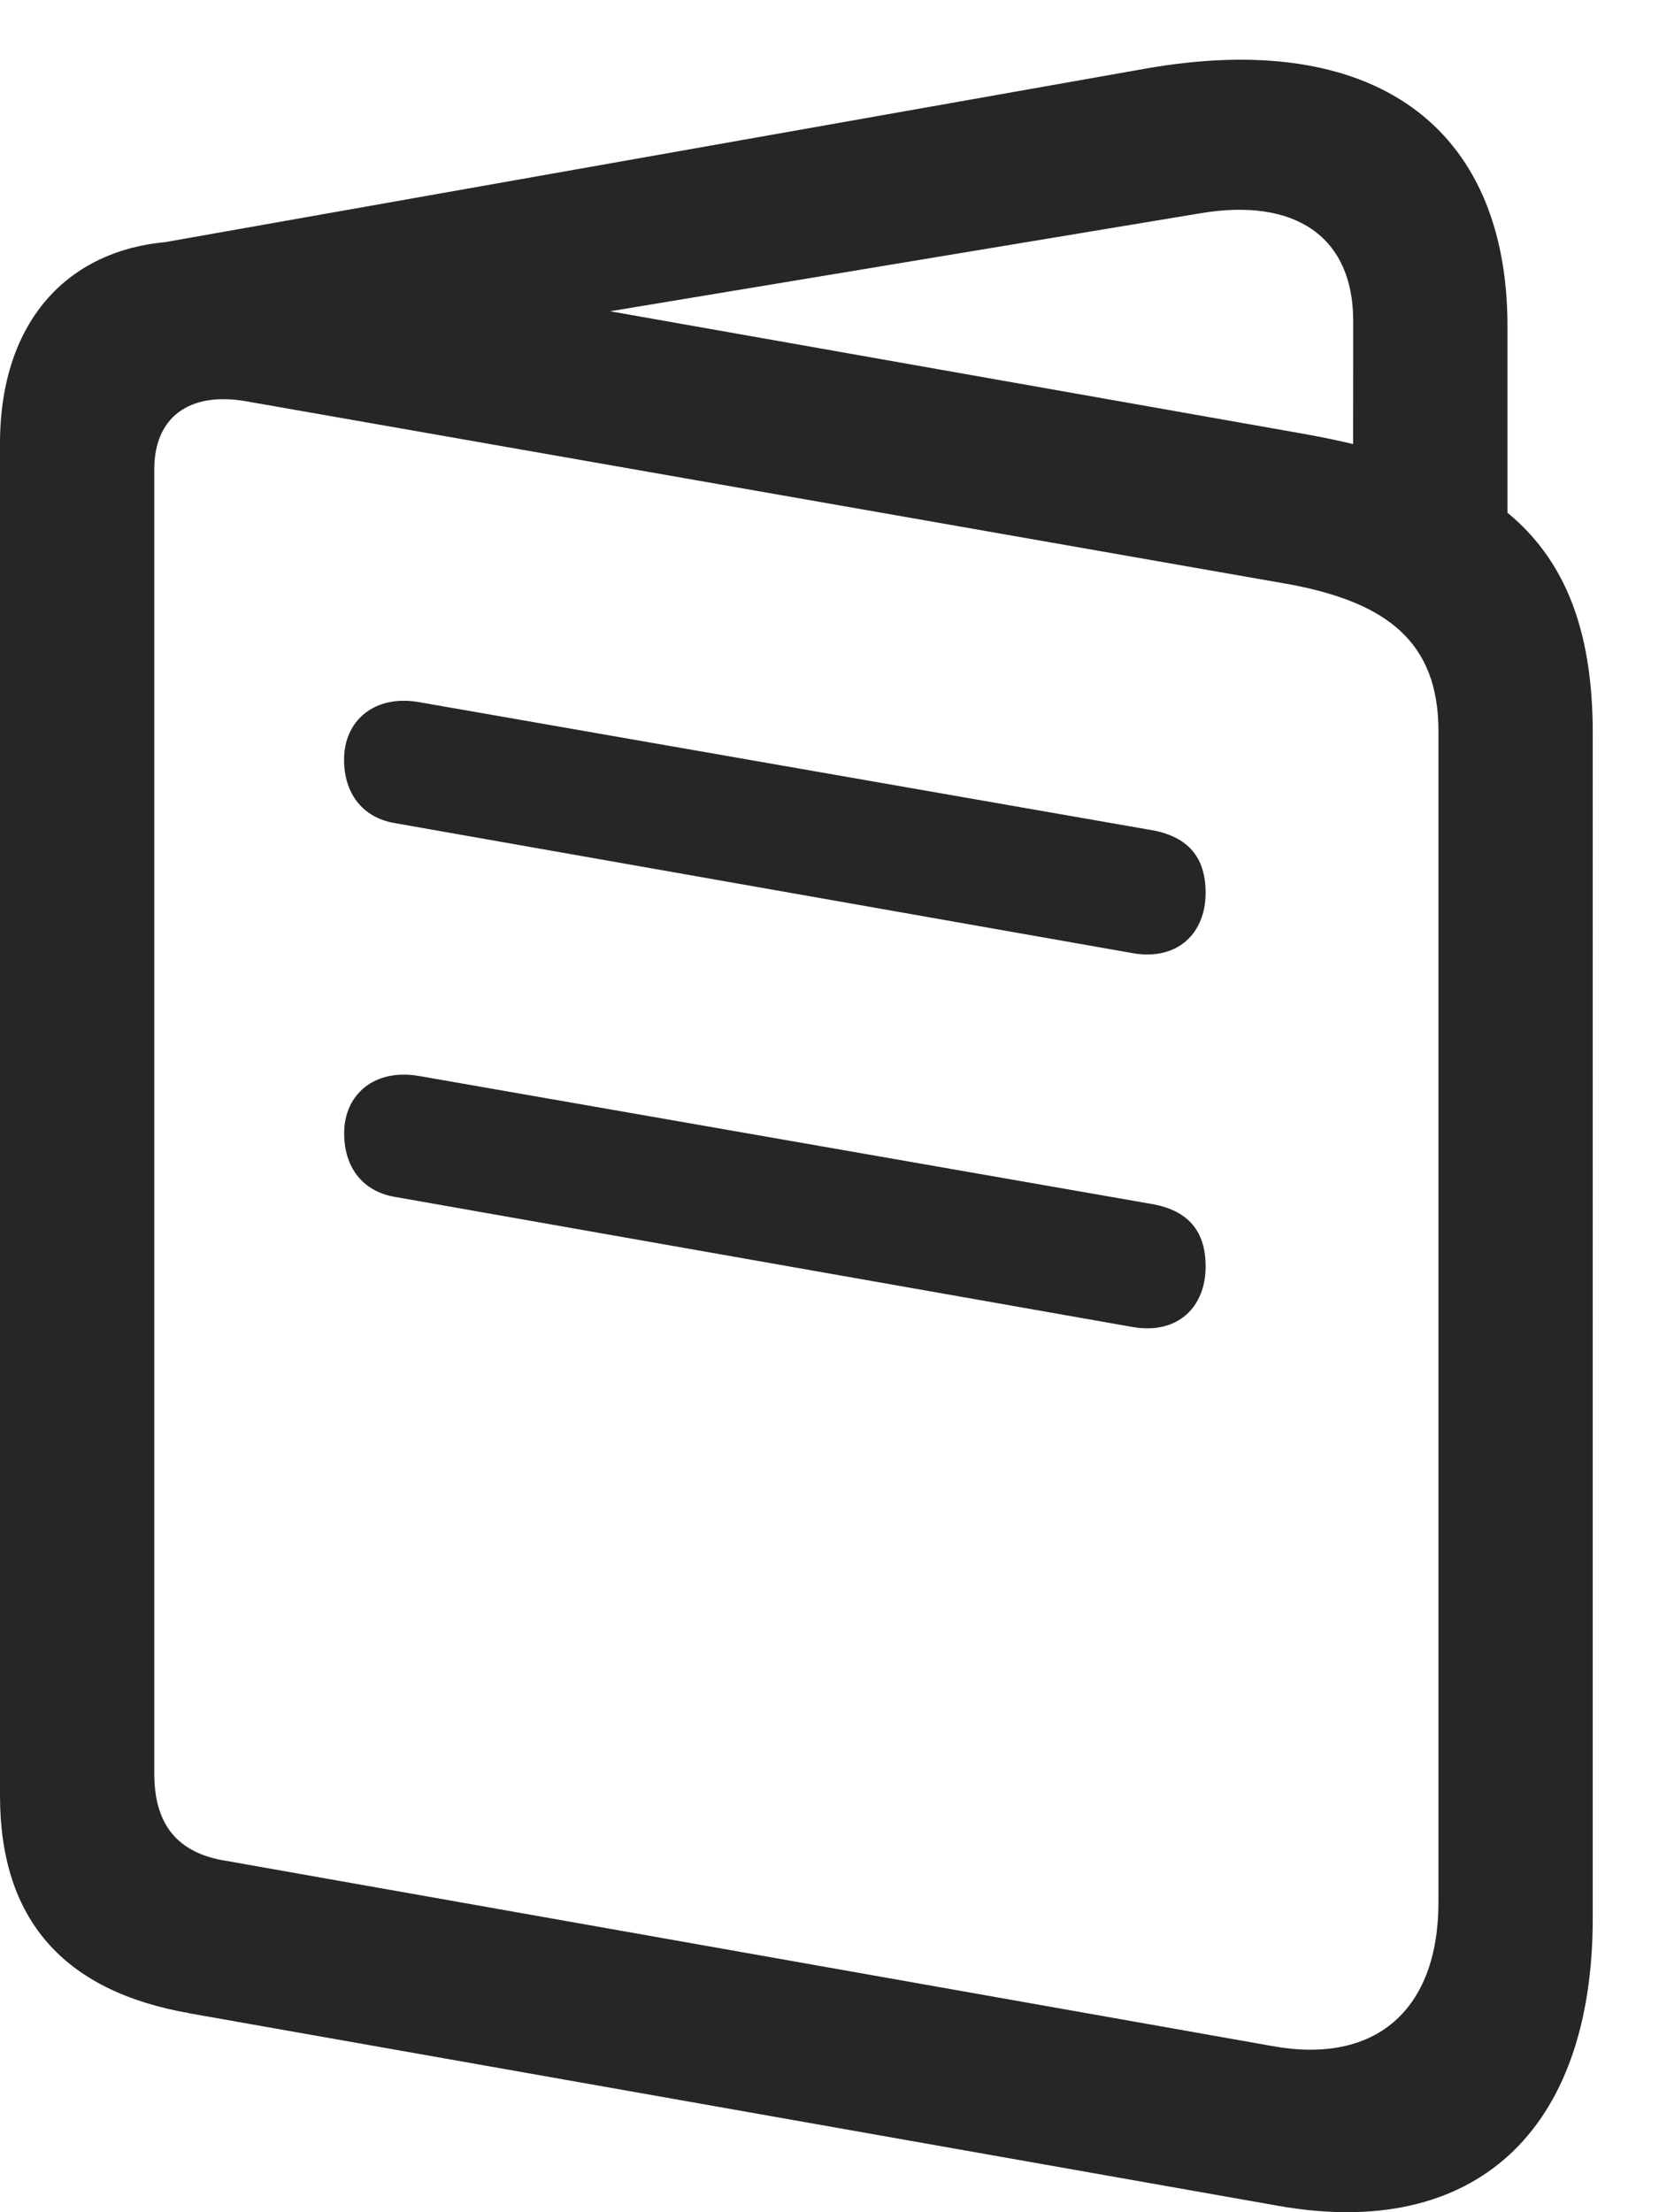 <svg xmlns="http://www.w3.org/2000/svg" width="18" height="24" fill="none" viewBox="0 0 18 24">
  <path fill="#000" fill-opacity=".85" d="m2.049 21.841 11.822 2.09c2.12.375 3.41-.8 3.41-3.119V7.95c0-2.12-1.09-2.89-3.202-3.255L2.608 2.668C1.03 2.388 0 3.25 0 4.81v14.67c0 1.342.686 2.12 2.049 2.36Zm.405-1.653c-.53-.083-.78-.395-.78-.946V5.09c0-.56.375-.842.988-.738L13.995 6.34c1.05.197 1.612.623 1.612 1.59v12.706c0 1.175-.686 1.768-1.81 1.56L2.454 20.188ZM14.681 5.974h1.675V3.542c0-2.183-1.467-3.233-3.93-2.797L1.56 2.668l.624 1.445 10.833-1.798c1.041-.178 1.665.259 1.665 1.164l-.001 2.495ZM4.273 8.928l8.018 1.413c.488.084.79-.218.79-.655 0-.394-.199-.603-.562-.676L4.544 7.617c-.478-.083-.811.198-.811.624 0 .364.197.624.54.687Zm.001 4.055 8.017 1.414c.489.083.79-.218.79-.656 0-.395-.198-.603-.561-.675l-7.975-1.393c-.479-.083-.811.197-.811.623 0 .364.197.625.54.687Z"/>
</svg>

